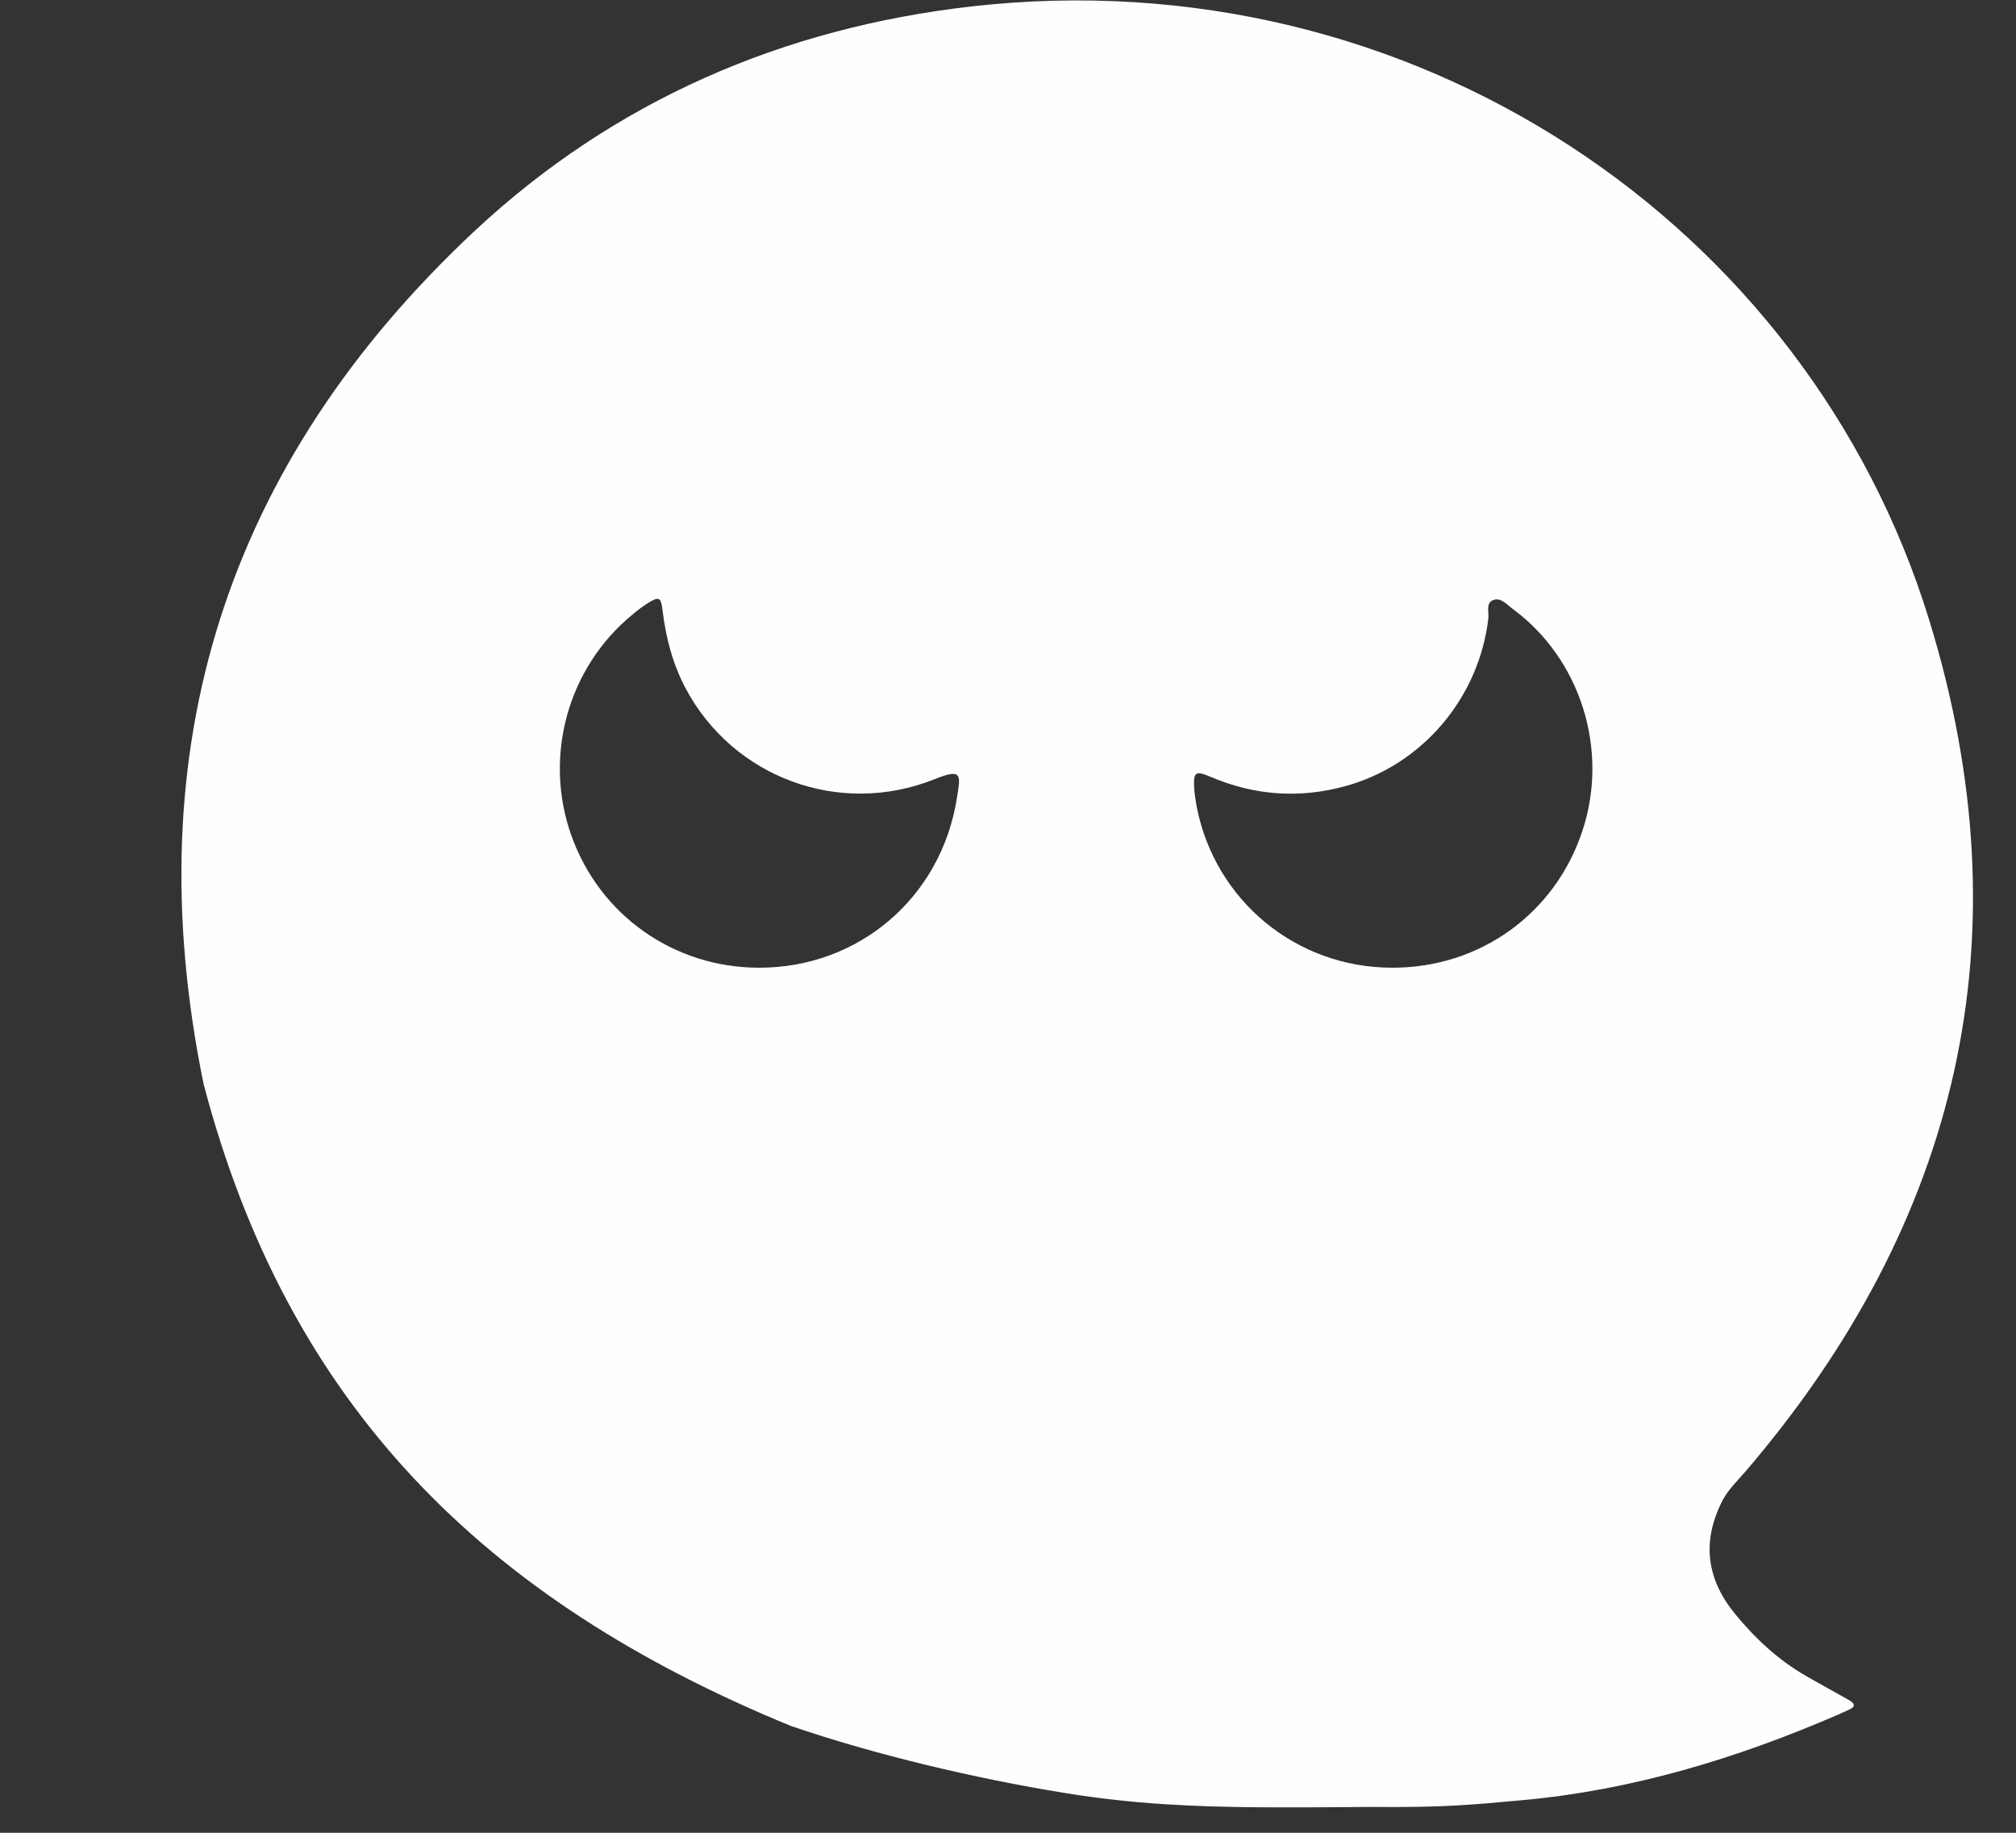 <svg width="11" height="10" viewBox="0 0 11 10" fill="none" xmlns="http://www.w3.org/2000/svg">
<rect x="0" y="0" width="11" height="10" fill="#333333" stroke="none"/>
<path d="M10.085 9.274C10.029 9.243 9.974 9.212 9.919 9.181C9.897 9.168 9.874 9.156 9.852 9.143C9.7 9.055 9.574 8.937 9.464 8.802C9.312 8.615 9.286 8.412 9.395 8.194C9.426 8.131 9.477 8.083 9.522 8.031C10.695 6.663 11.057 5.108 10.527 3.385C9.861 1.217 7.701 -0.237 5.302 0.035C4.271 0.152 3.351 0.55 2.591 1.259C1.232 2.529 0.736 4.087 1.111 5.915C1.572 7.668 2.639 8.729 4.315 9.417C4.779 9.576 5.328 9.705 5.811 9.783C6.18 9.843 6.507 9.858 6.878 9.861C7.064 9.862 7.26 9.861 7.479 9.859C7.877 9.863 8.033 9.847 8.308 9.822C8.908 9.767 9.479 9.594 10.03 9.355C10.049 9.347 10.067 9.338 10.085 9.33C10.129 9.311 10.121 9.294 10.085 9.274ZM5.221 4.355C5.136 4.896 4.686 5.282 4.139 5.28C3.677 5.279 3.273 4.994 3.118 4.56C2.964 4.129 3.097 3.644 3.45 3.354C3.476 3.332 3.504 3.31 3.533 3.292C3.595 3.253 3.607 3.257 3.615 3.33C3.633 3.479 3.67 3.621 3.74 3.754C3.998 4.241 4.578 4.459 5.098 4.252C5.254 4.189 5.241 4.229 5.221 4.355ZM6.53 4.404C6.524 4.37 6.518 4.335 6.516 4.301C6.511 4.213 6.522 4.203 6.604 4.238C6.845 4.341 7.091 4.358 7.342 4.289C7.762 4.173 8.07 3.807 8.121 3.374C8.125 3.338 8.104 3.285 8.154 3.272C8.193 3.262 8.224 3.301 8.256 3.324C8.624 3.596 8.779 4.089 8.636 4.528C8.488 4.984 8.075 5.282 7.594 5.28C7.073 5.279 6.631 4.915 6.53 4.404Z" fill="#FEFEFE"/>
</svg>
